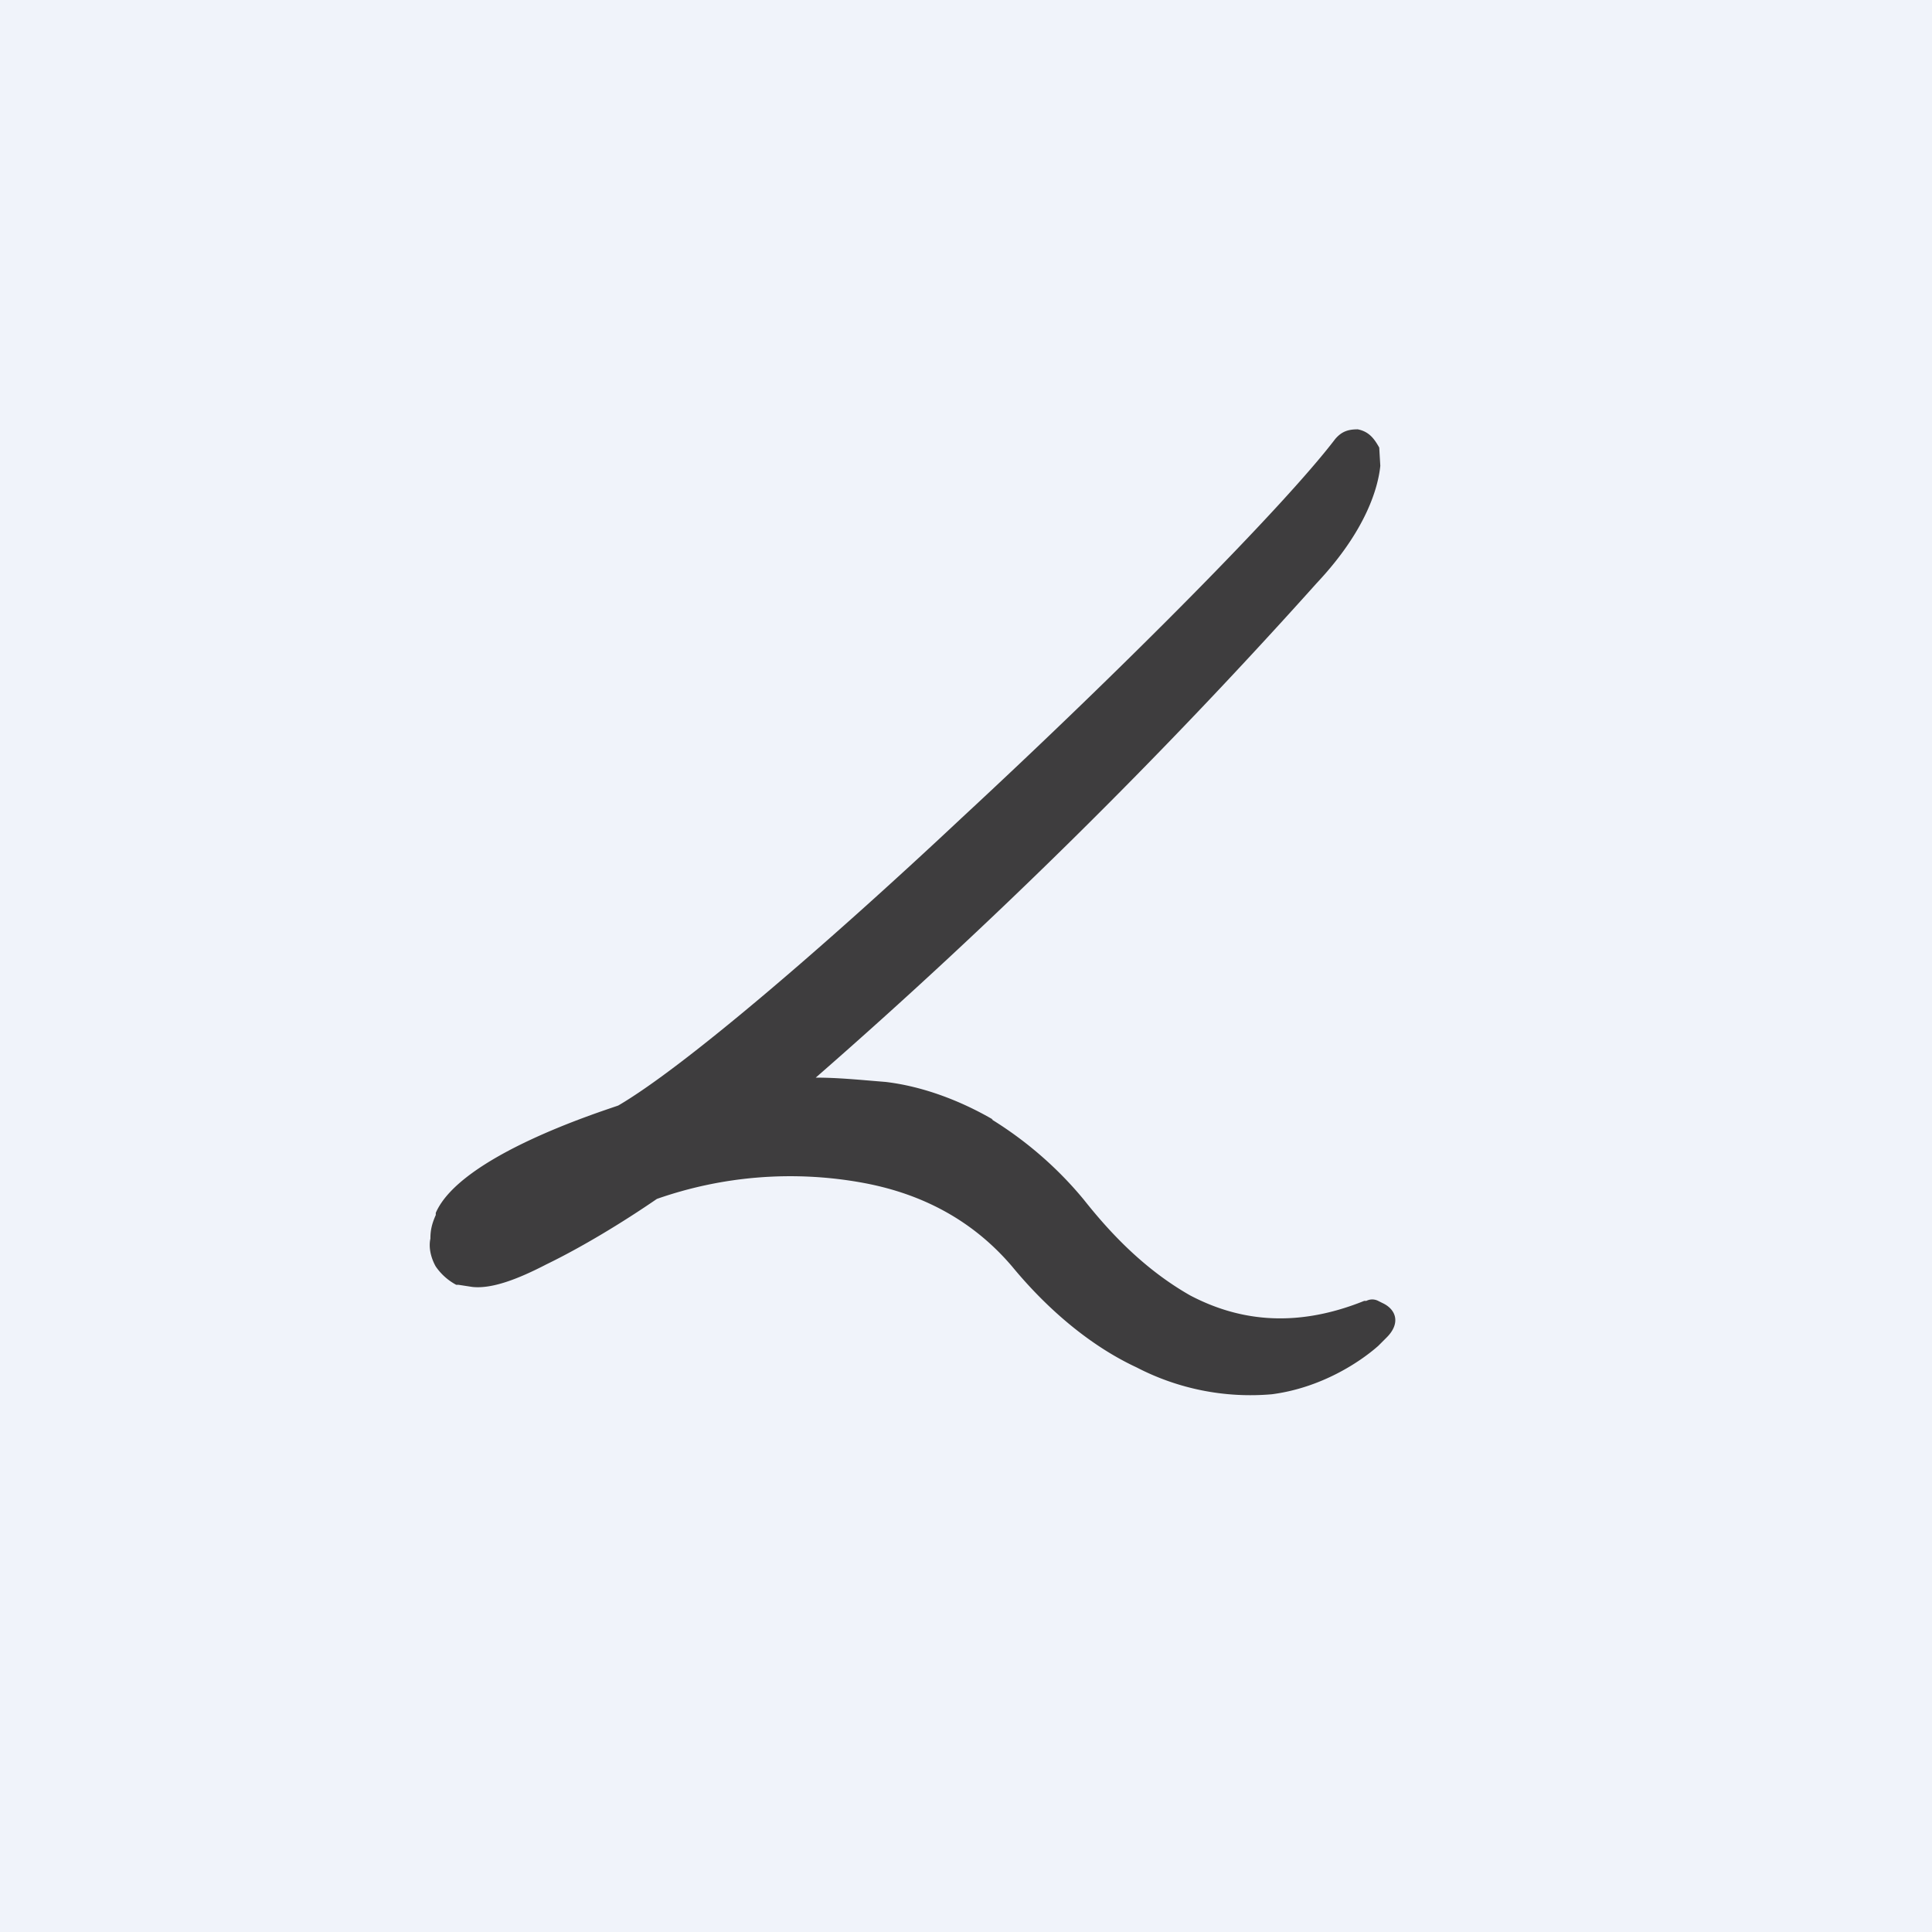 <!-- by TradingView --><svg xmlns="http://www.w3.org/2000/svg" width="18" height="18" viewBox="0 0 18 18"><path fill="#F0F3FA" d="M0 0h18v18H0z"/><path d="M9.24 10.43c.34.21.63.47.86.75.23.29.55.64.99.89.42.22.95.32 1.62.05h.02a.12.12 0 0 1 .11 0l.04.02c.13.06.17.19.04.32l-.08.08c-.17.15-.53.39-.99.45a2.3 2.3 0 0 1-1.26-.25c-.43-.2-.83-.54-1.16-.94-.4-.47-.9-.69-1.39-.78a3.76 3.76 0 0 0-1.92.15c-.32.22-.7.45-1.03.61-.27.14-.51.23-.69.21l-.13-.02h-.02a.54.54 0 0 1-.19-.17c-.04-.07-.07-.17-.05-.26 0-.07.01-.13.05-.22v-.02c.23-.53 1.53-.94 1.7-1 .6-.35 1.9-1.46 3.2-2.68 1.5-1.39 3-2.9 3.48-3.53.06-.07.12-.09.21-.09.1.02.15.08.2.17l.01.17c-.02.2-.13.6-.59 1.09a53.54 53.54 0 0 1-4.67 4.61c.21 0 .4.02.65.04.34.04.69.17 1 .35Z" fill="#2B2A29" fill-opacity=".9"/></svg>
